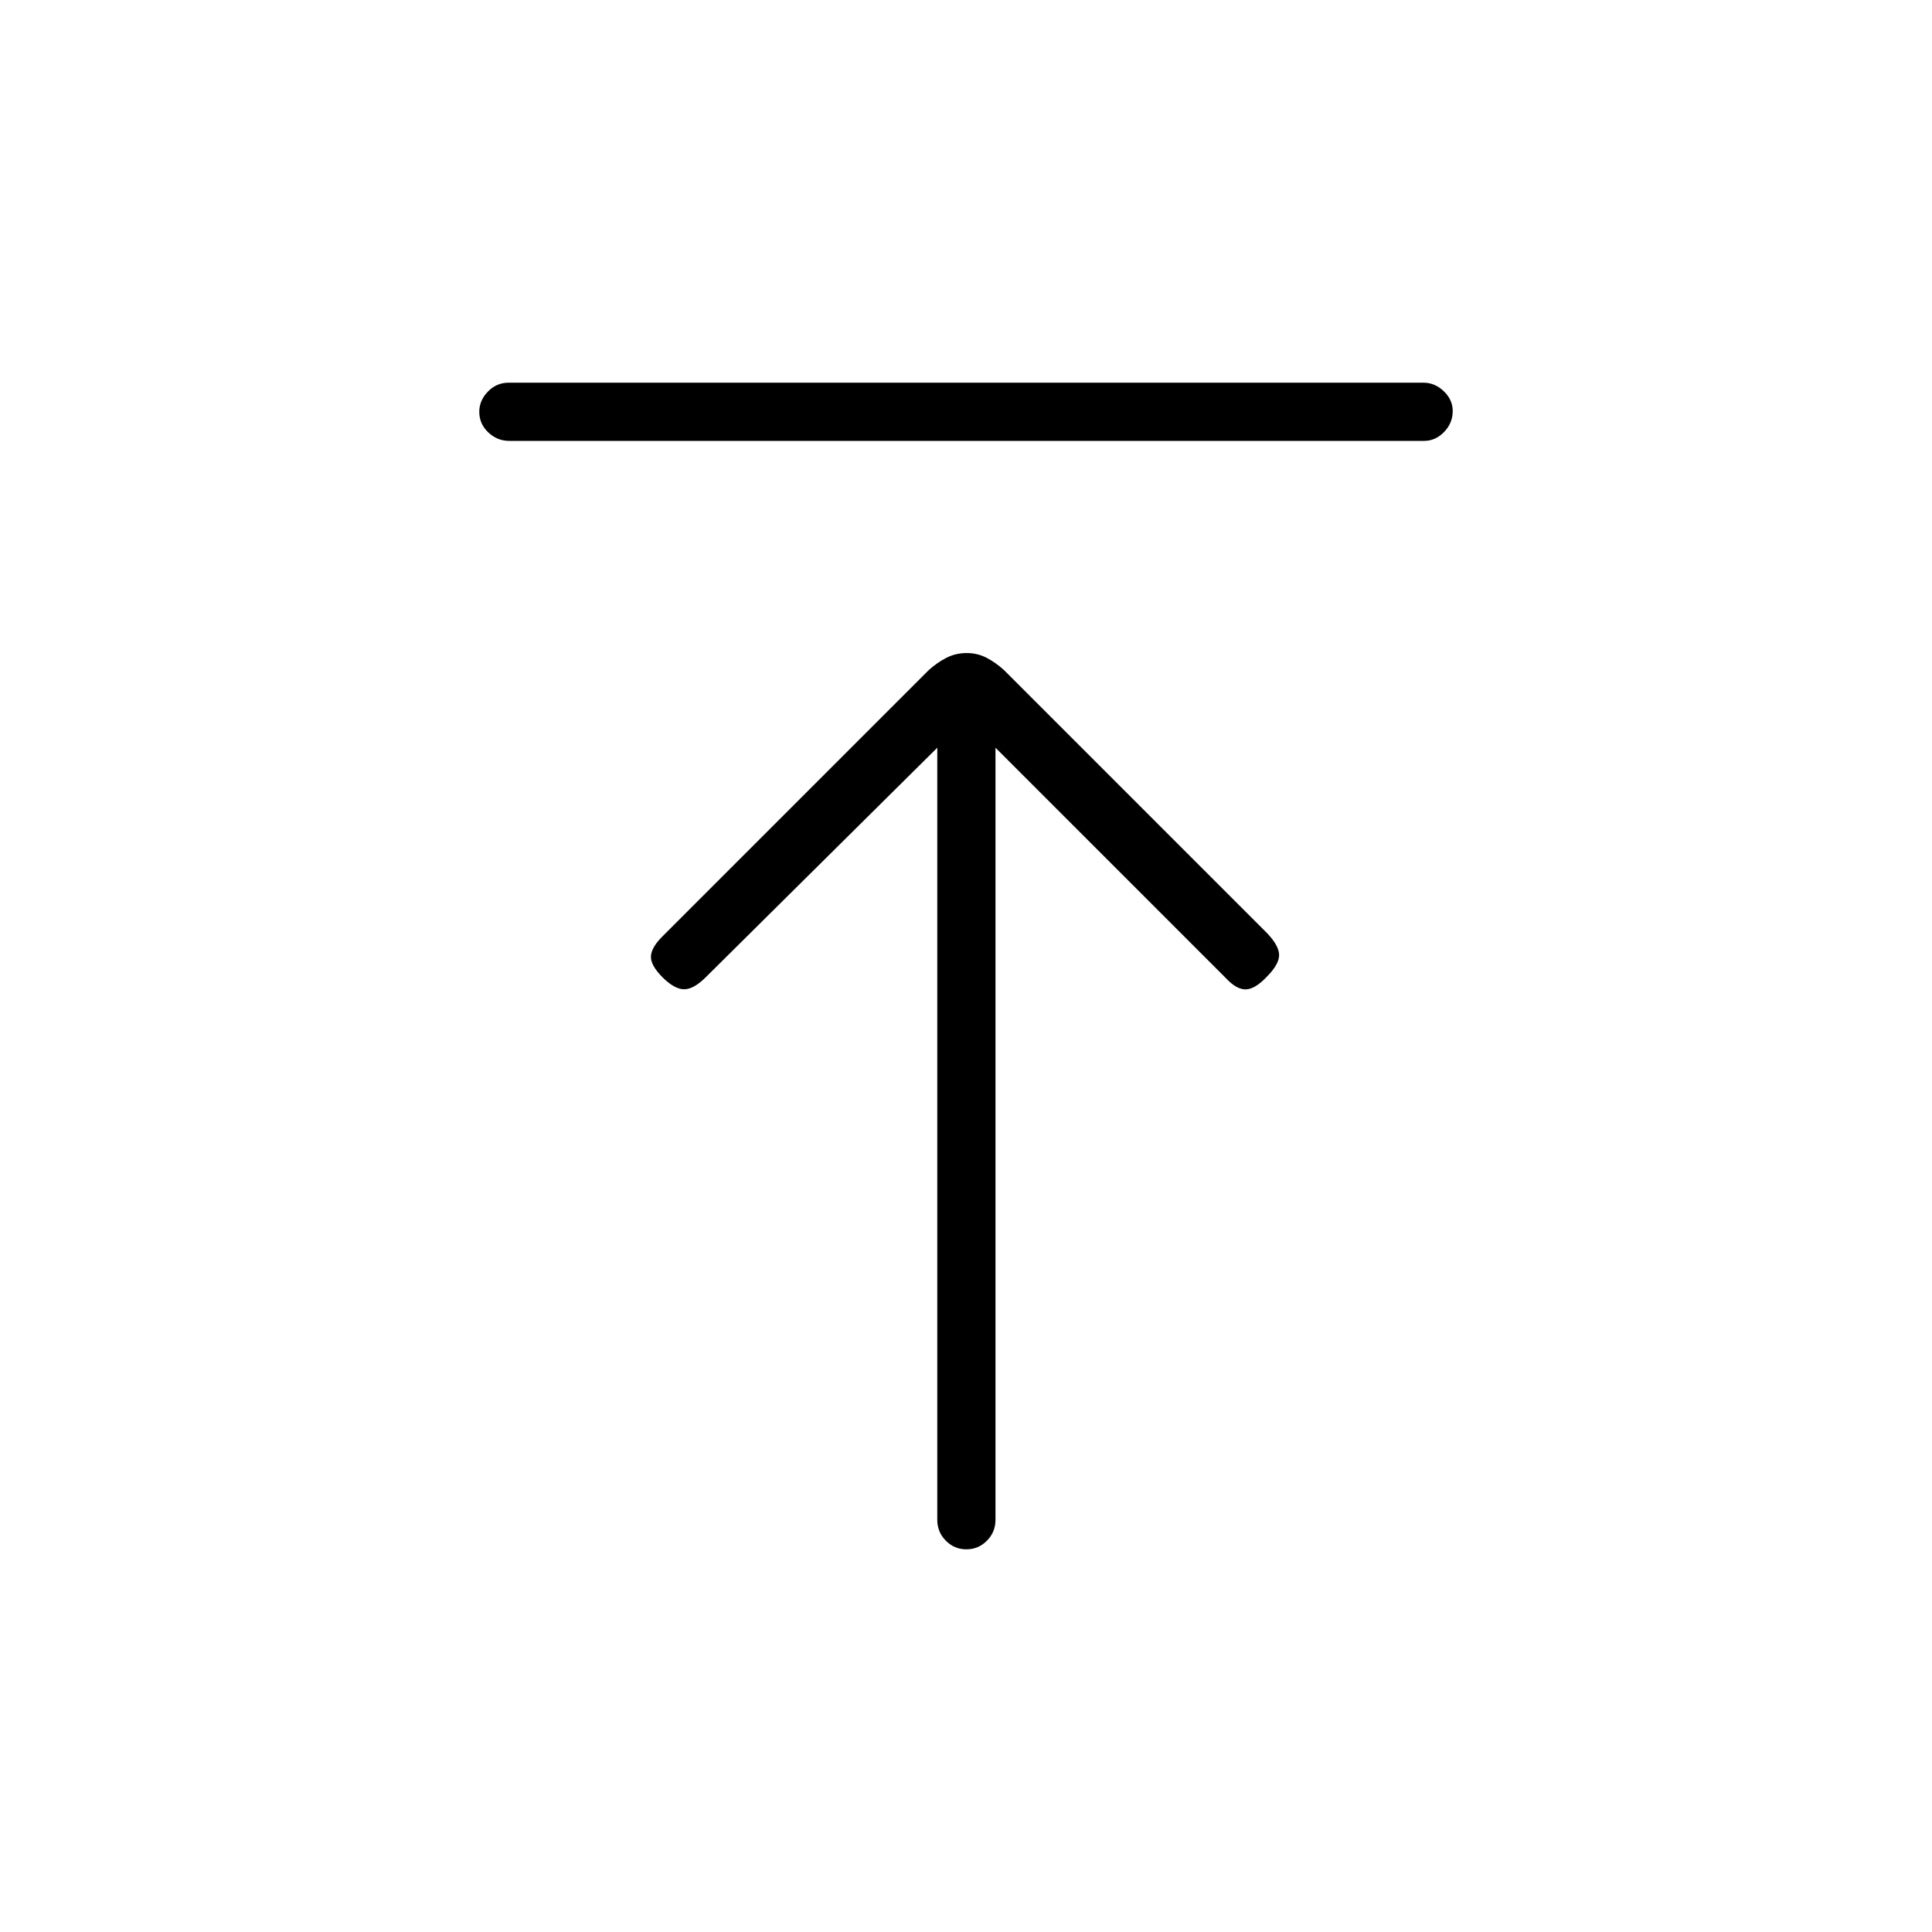 <svg xmlns="http://www.w3.org/2000/svg" height="20" viewBox="0 -960 960 960" width="20"><path d="M253.1-740.92q-6.06 0-10.5-4.24-4.45-4.24-4.45-10.23 0-5.61 4.29-10.03 4.29-4.43 10.35-4.43h454.5q5.67 0 10.11 4.24 4.45 4.24 4.45 9.85 0 5.99-4.29 10.41-4.29 4.43-9.96 4.43H253.1Zm227.08 550.77q-5.99 0-10.22-4.3-4.23-4.29-4.23-10.36v-383.65L350.65-474.38q-5.88 5.88-10.61 5.94-4.73.06-10.73-5.83-6-6-5.87-10.42.14-4.43 5.61-9.9L461.5-627.04q4.13-3.73 8.74-6.09 4.62-2.37 10.06-2.37 5.45 0 9.96 2.37 4.51 2.36 8.62 6.09l130.91 130.91q5.79 6.17 5.79 10.71 0 4.54-5.89 10.54-6 6.38-10.61 6.5-4.62.11-9.85-5.5L494.65-588.46v383.65q0 6.07-4.24 10.36-4.24 4.3-10.23 4.3Z"/></svg>